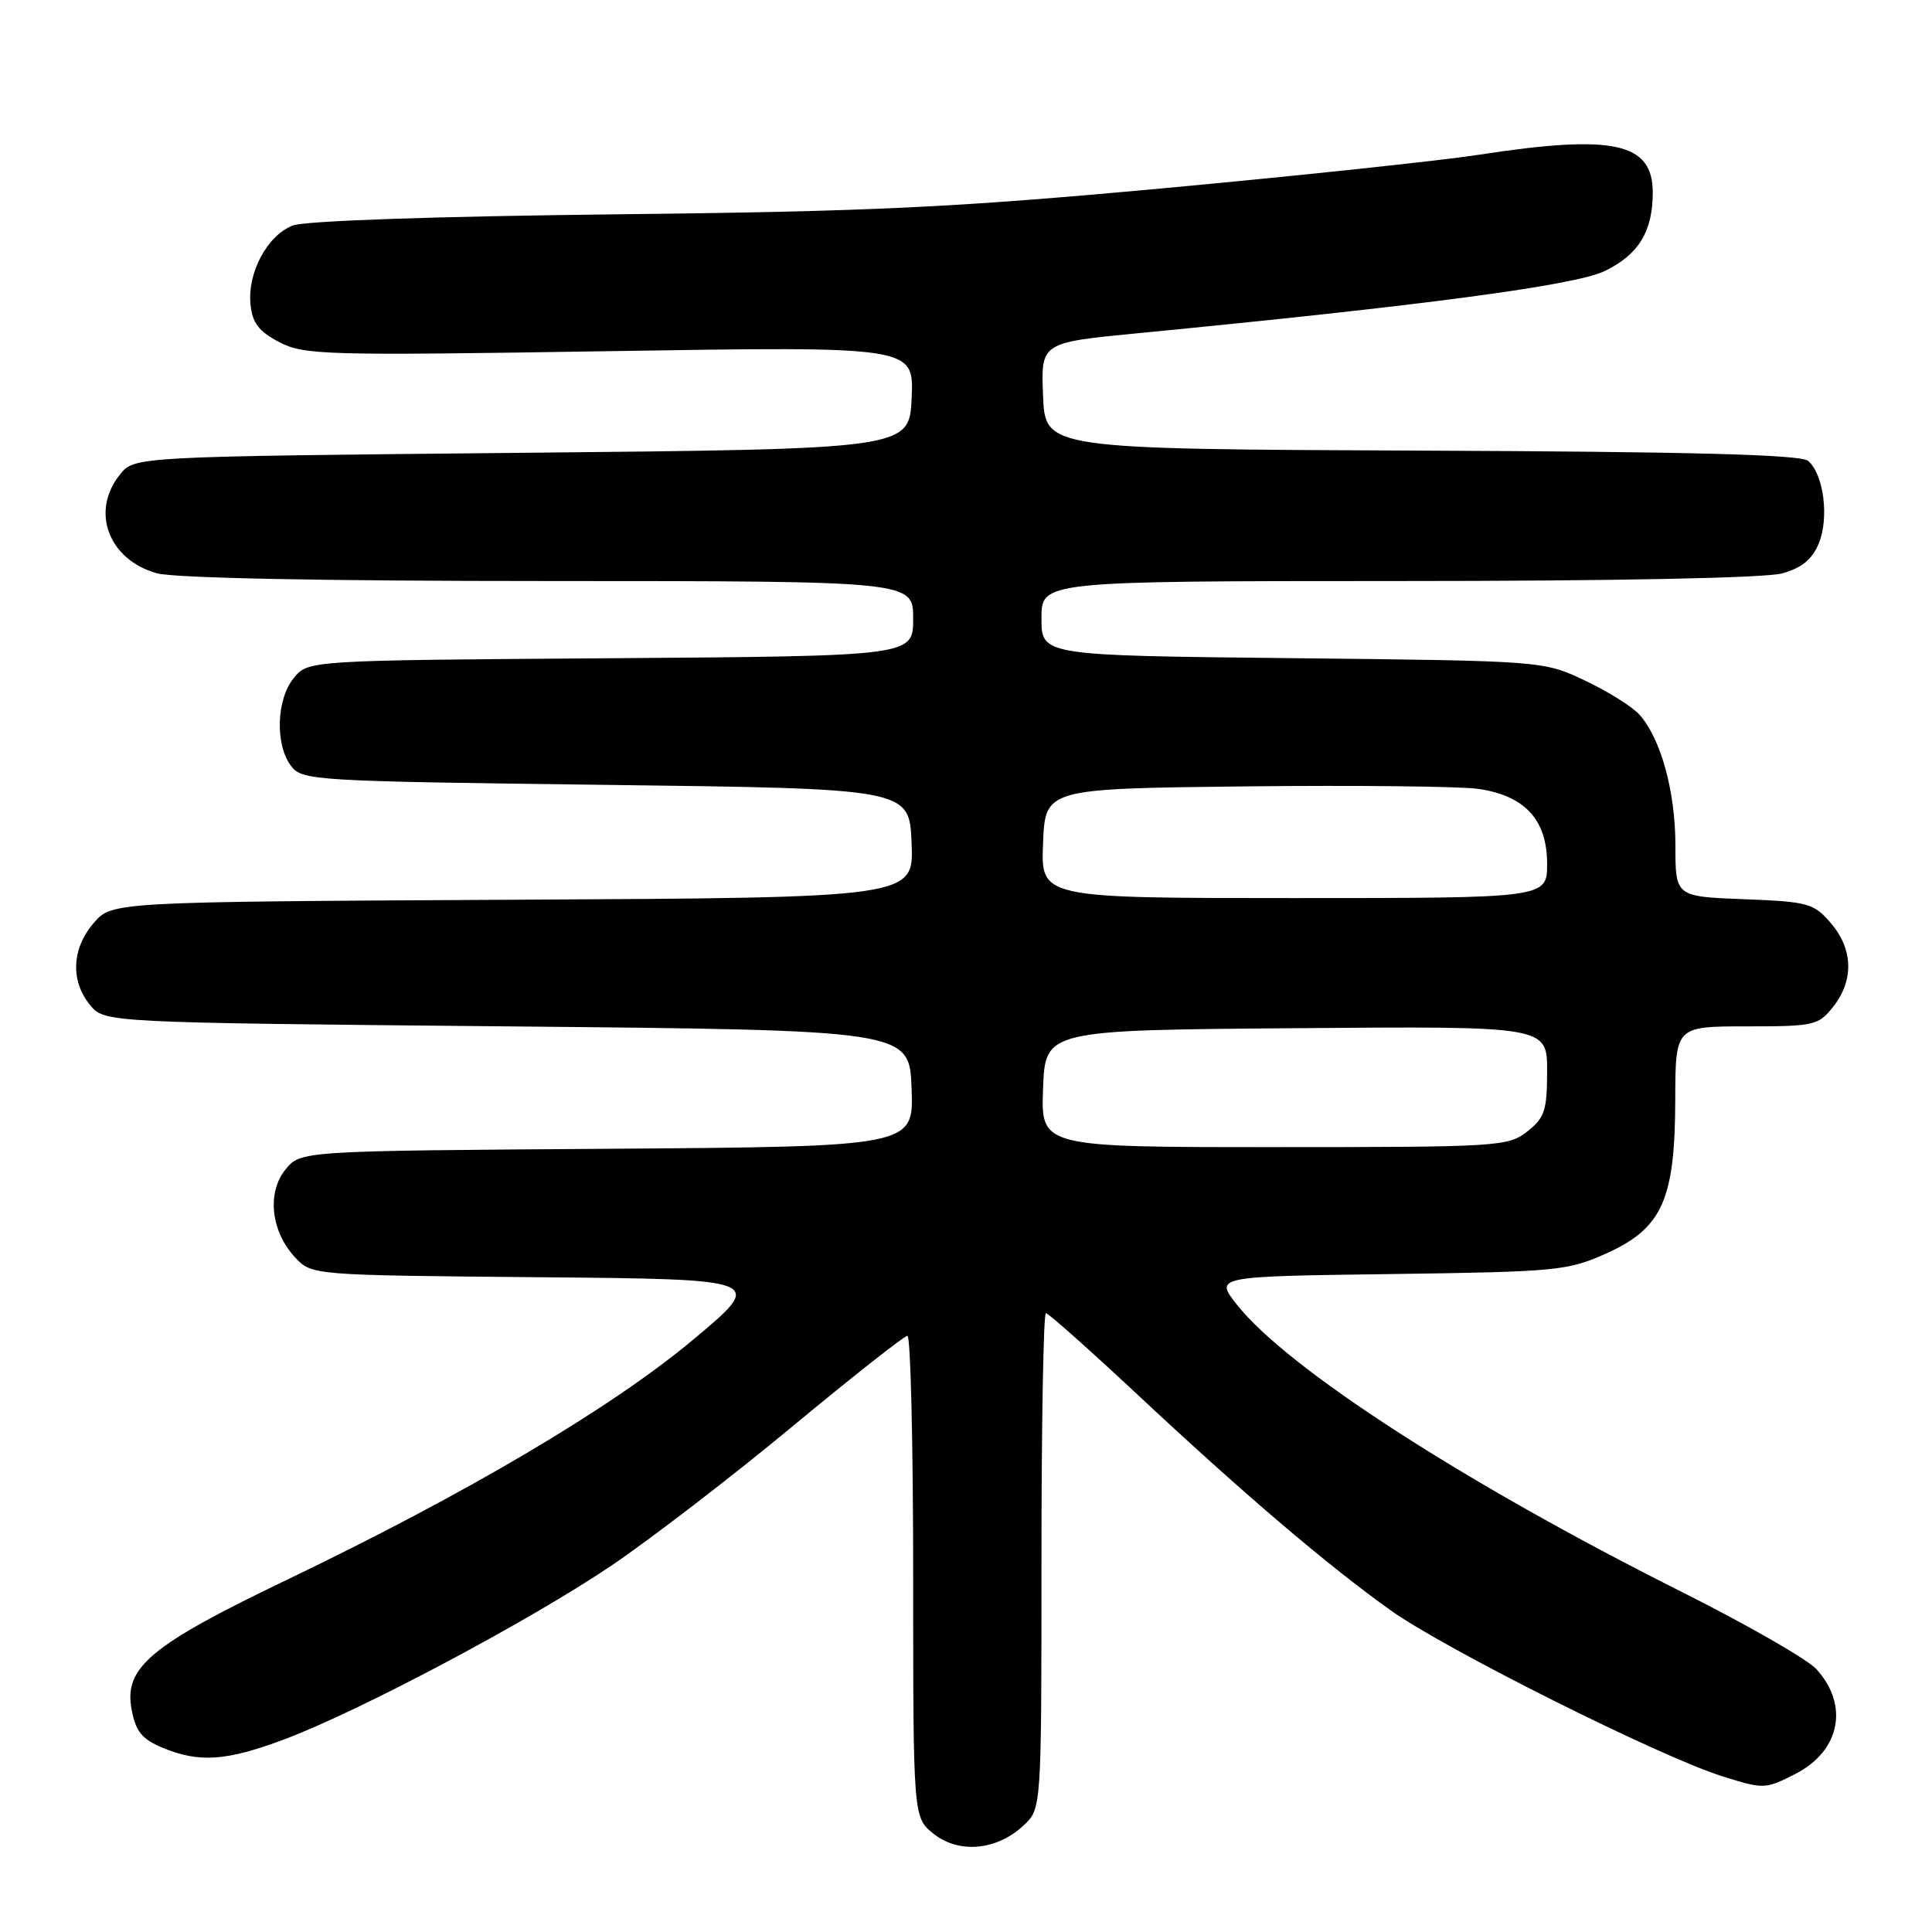 <?xml version="1.0" encoding="UTF-8" standalone="no"?>
<!DOCTYPE svg PUBLIC "-//W3C//DTD SVG 1.1//EN" "http://www.w3.org/Graphics/SVG/1.1/DTD/svg11.dtd" >
<svg xmlns="http://www.w3.org/2000/svg" xmlns:xlink="http://www.w3.org/1999/xlink" version="1.1" viewBox="0 0 256 256">
 <g >
 <path fill="currentColor"
d=" M 135.64 241.87 C 138.00 239.65 138.00 239.65 138.00 206.83 C 138.00 188.77 138.26 174.00 138.59 174.00 C 138.91 174.00 144.42 178.90 150.84 184.90 C 164.97 198.10 175.83 207.35 184.27 213.38 C 191.53 218.55 219.90 232.75 228.22 235.37 C 233.71 237.09 233.91 237.09 237.90 235.05 C 243.84 232.02 245.05 225.93 240.66 221.15 C 239.47 219.85 231.37 215.21 222.65 210.84 C 194.03 196.48 170.61 181.35 163.90 172.88 C 160.94 169.13 160.94 169.13 184.22 168.82 C 206.37 168.52 207.76 168.38 212.88 166.07 C 220.26 162.74 221.95 158.96 221.98 145.75 C 222.00 136.00 222.00 136.00 231.43 136.00 C 240.42 136.00 240.95 135.88 242.93 133.37 C 245.67 129.87 245.55 125.75 242.59 122.31 C 240.33 119.68 239.60 119.48 231.09 119.15 C 222.00 118.80 222.00 118.80 222.00 112.03 C 222.00 104.85 220.07 97.85 217.22 94.68 C 216.28 93.63 213.03 91.60 210.00 90.17 C 204.50 87.57 204.50 87.57 171.25 87.21 C 138.00 86.86 138.00 86.86 138.00 81.93 C 138.00 77.00 138.00 77.00 185.25 76.99 C 213.97 76.99 233.93 76.59 236.13 75.98 C 238.74 75.26 240.12 74.13 241.00 72.00 C 242.40 68.61 241.64 62.78 239.57 61.06 C 238.58 60.24 224.03 59.85 188.34 59.71 C 138.50 59.50 138.50 59.50 138.21 52.45 C 137.92 45.40 137.92 45.40 150.71 44.16 C 188.67 40.48 208.64 37.82 212.60 35.93 C 217.10 33.77 219.00 30.69 219.00 25.51 C 219.00 18.89 213.80 17.76 196.00 20.50 C 190.78 21.30 171.88 23.31 154.00 24.96 C 126.29 27.51 115.61 28.02 81.50 28.40 C 57.54 28.67 40.42 29.26 38.80 29.88 C 35.44 31.17 32.78 36.10 33.19 40.31 C 33.43 42.79 34.28 43.91 37.00 45.33 C 40.29 47.05 42.96 47.13 80.80 46.53 C 121.09 45.89 121.09 45.89 120.80 52.70 C 120.50 59.50 120.50 59.50 69.16 60.00 C 17.82 60.50 17.82 60.50 15.91 62.86 C 11.96 67.74 14.36 74.17 20.78 75.96 C 23.10 76.60 42.63 76.99 72.75 76.99 C 121.00 77.00 121.00 77.00 121.00 81.97 C 121.00 86.93 121.00 86.93 80.91 87.22 C 40.82 87.50 40.82 87.50 38.91 89.86 C 36.61 92.70 36.44 98.68 38.57 101.50 C 40.03 103.43 41.56 103.52 80.29 104.00 C 120.50 104.50 120.50 104.50 120.79 111.72 C 121.09 118.95 121.09 118.95 67.96 119.22 C 14.83 119.50 14.83 119.50 12.41 122.31 C 9.51 125.68 9.31 129.93 11.91 133.14 C 13.82 135.50 13.82 135.50 67.16 136.00 C 120.50 136.50 120.50 136.50 120.79 144.22 C 121.08 151.93 121.08 151.93 80.45 152.22 C 39.82 152.50 39.82 152.50 37.82 154.98 C 35.33 158.05 35.91 163.21 39.12 166.63 C 41.32 168.97 41.32 168.97 71.38 169.24 C 101.44 169.50 101.44 169.50 91.79 177.56 C 80.93 186.62 61.81 197.91 37.94 209.37 C 19.92 218.01 16.39 220.96 17.44 226.51 C 17.98 229.42 18.80 230.44 21.53 231.58 C 26.38 233.61 30.01 233.35 37.71 230.46 C 47.78 226.67 70.22 214.74 81.00 207.46 C 86.22 203.93 97.02 195.63 104.99 189.02 C 112.96 182.41 119.83 177.00 120.24 177.00 C 120.66 177.00 121.00 191.37 121.00 208.93 C 121.00 240.85 121.00 240.85 123.75 243.02 C 127.11 245.66 132.12 245.18 135.64 241.87 Z  M 138.21 144.25 C 138.50 136.50 138.50 136.50 171.75 136.24 C 205.00 135.97 205.00 135.97 205.00 141.91 C 205.00 147.14 204.68 148.10 202.37 149.93 C 199.83 151.92 198.58 152.00 168.82 152.00 C 137.92 152.00 137.92 152.00 138.21 144.25 Z  M 138.21 111.75 C 138.50 104.50 138.50 104.50 165.00 104.20 C 179.57 104.04 193.47 104.19 195.88 104.53 C 202.05 105.42 205.00 108.63 205.00 114.45 C 205.00 119.00 205.00 119.00 171.46 119.00 C 137.91 119.00 137.91 119.00 138.21 111.75 Z "/>
</g>
</svg>